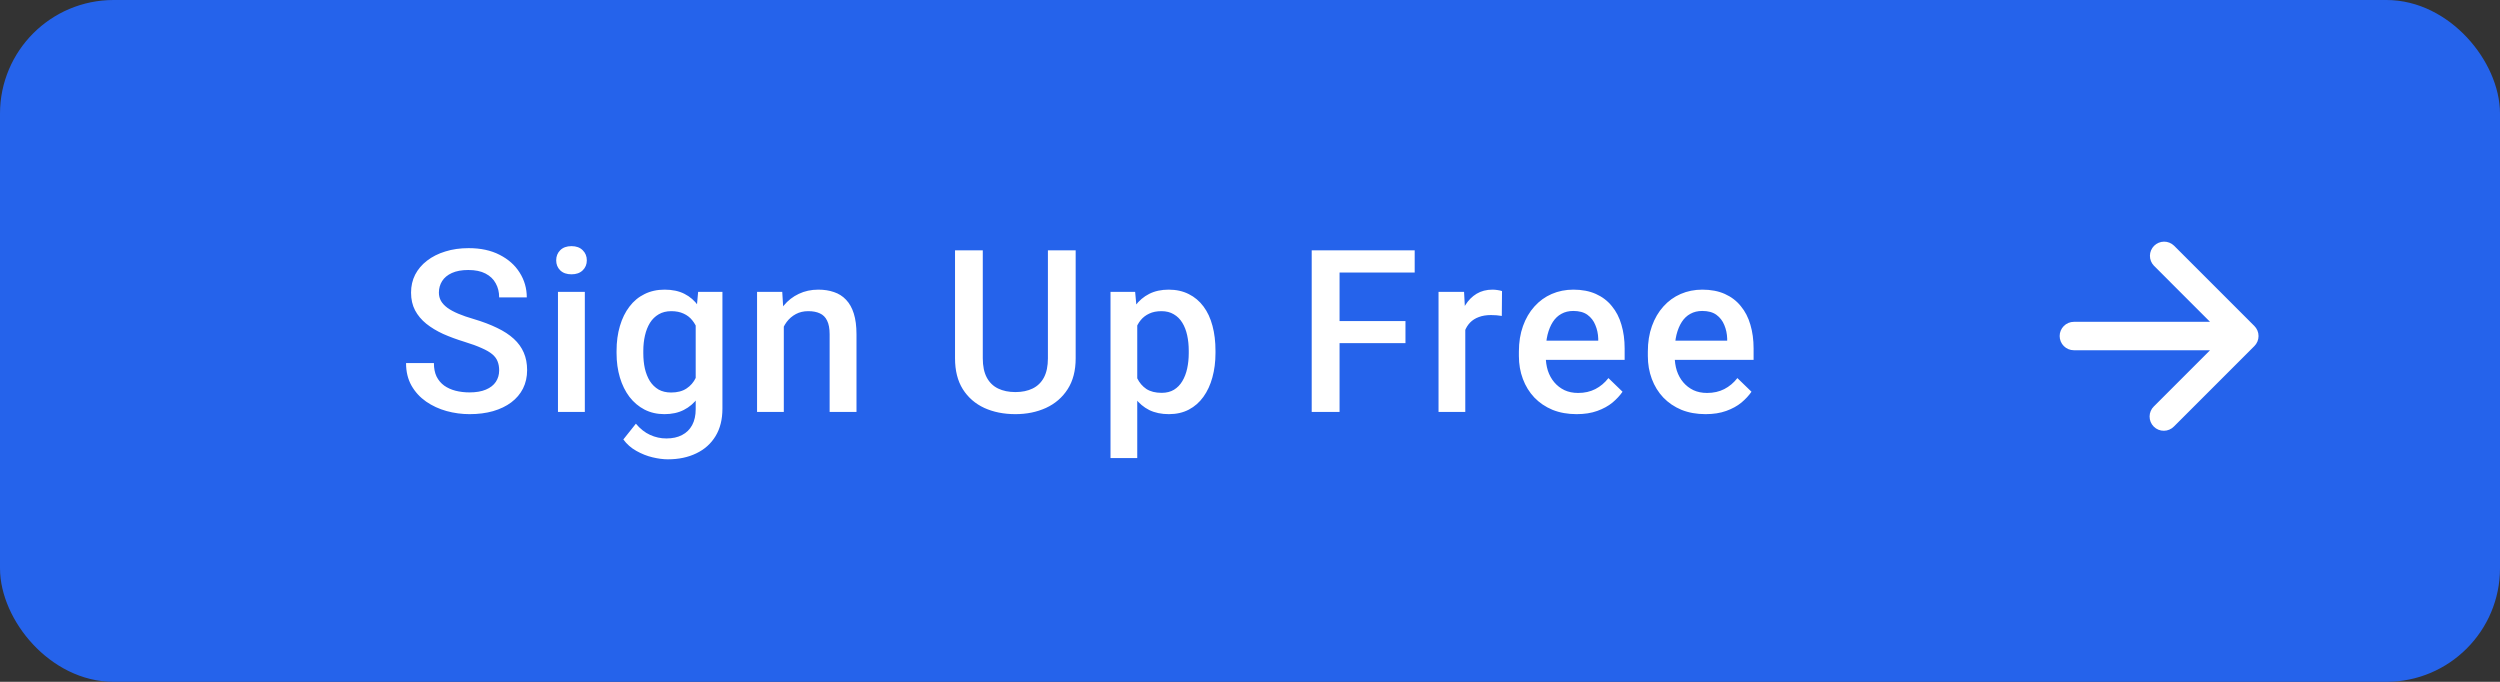 <svg width="176" height="48" viewBox="0 0 176 48" fill="none" xmlns="http://www.w3.org/2000/svg">
<rect x="0" y="0" width="176" height="48" fill="#333333" stroke="none"/>
<rect x="1" y="1" width="174" height="46" rx="7" fill="#2563EB"/>
<rect x="1" y="1" width="174" height="46" rx="7" stroke="#2563EB" stroke-width="2"/>
<path d="M35.141 26.07C35.141 25.836 35.104 25.628 35.031 25.445C34.964 25.263 34.841 25.096 34.664 24.945C34.487 24.794 34.237 24.648 33.914 24.508C33.596 24.362 33.19 24.213 32.695 24.062C32.154 23.896 31.654 23.711 31.195 23.508C30.742 23.299 30.346 23.06 30.008 22.789C29.669 22.513 29.406 22.198 29.219 21.844C29.031 21.484 28.938 21.07 28.938 20.602C28.938 20.138 29.034 19.716 29.227 19.336C29.424 18.956 29.703 18.628 30.062 18.352C30.427 18.07 30.857 17.854 31.352 17.703C31.846 17.547 32.393 17.469 32.992 17.469C33.836 17.469 34.562 17.625 35.172 17.938C35.786 18.25 36.258 18.669 36.586 19.195C36.919 19.721 37.086 20.302 37.086 20.938H35.141C35.141 20.562 35.06 20.232 34.898 19.945C34.742 19.654 34.503 19.424 34.18 19.258C33.862 19.091 33.458 19.008 32.969 19.008C32.505 19.008 32.12 19.078 31.812 19.219C31.505 19.359 31.276 19.549 31.125 19.789C30.974 20.029 30.898 20.299 30.898 20.602C30.898 20.815 30.948 21.01 31.047 21.188C31.146 21.359 31.297 21.521 31.5 21.672C31.703 21.818 31.958 21.956 32.266 22.086C32.573 22.216 32.935 22.341 33.352 22.461C33.982 22.648 34.531 22.857 35 23.086C35.469 23.31 35.859 23.565 36.172 23.852C36.484 24.138 36.719 24.463 36.875 24.828C37.031 25.188 37.109 25.596 37.109 26.055C37.109 26.534 37.013 26.966 36.82 27.352C36.628 27.732 36.352 28.057 35.992 28.328C35.638 28.594 35.211 28.799 34.711 28.945C34.216 29.086 33.664 29.156 33.055 29.156C32.508 29.156 31.969 29.083 31.438 28.938C30.912 28.792 30.432 28.57 30 28.273C29.568 27.971 29.224 27.596 28.969 27.148C28.713 26.695 28.586 26.167 28.586 25.562H30.547C30.547 25.932 30.609 26.247 30.734 26.508C30.865 26.768 31.044 26.982 31.273 27.148C31.503 27.31 31.768 27.43 32.07 27.508C32.378 27.586 32.706 27.625 33.055 27.625C33.513 27.625 33.896 27.56 34.203 27.43C34.516 27.299 34.75 27.117 34.906 26.883C35.062 26.648 35.141 26.378 35.141 26.07ZM41.172 20.547V29H39.281V20.547H41.172ZM39.156 18.328C39.156 18.042 39.25 17.805 39.438 17.617C39.63 17.424 39.896 17.328 40.234 17.328C40.568 17.328 40.831 17.424 41.023 17.617C41.216 17.805 41.312 18.042 41.312 18.328C41.312 18.609 41.216 18.844 41.023 19.031C40.831 19.219 40.568 19.312 40.234 19.312C39.896 19.312 39.63 19.219 39.438 19.031C39.25 18.844 39.156 18.609 39.156 18.328ZM49.148 20.547H50.859V28.766C50.859 29.526 50.698 30.172 50.375 30.703C50.052 31.234 49.602 31.638 49.023 31.914C48.445 32.195 47.776 32.336 47.016 32.336C46.693 32.336 46.333 32.289 45.938 32.195C45.547 32.102 45.167 31.951 44.797 31.742C44.432 31.539 44.128 31.271 43.883 30.938L44.766 29.828C45.068 30.188 45.401 30.451 45.766 30.617C46.13 30.784 46.513 30.867 46.914 30.867C47.346 30.867 47.714 30.787 48.016 30.625C48.323 30.469 48.56 30.237 48.727 29.93C48.893 29.622 48.977 29.247 48.977 28.805V22.461L49.148 20.547ZM43.406 24.867V24.703C43.406 24.062 43.484 23.479 43.641 22.953C43.797 22.422 44.021 21.966 44.312 21.586C44.604 21.201 44.958 20.906 45.375 20.703C45.792 20.495 46.263 20.391 46.789 20.391C47.336 20.391 47.802 20.49 48.188 20.688C48.578 20.885 48.904 21.169 49.164 21.539C49.425 21.904 49.628 22.341 49.773 22.852C49.925 23.357 50.036 23.919 50.109 24.539V25.062C50.042 25.667 49.927 26.219 49.766 26.719C49.604 27.219 49.391 27.651 49.125 28.016C48.859 28.38 48.531 28.662 48.141 28.859C47.755 29.057 47.3 29.156 46.773 29.156C46.258 29.156 45.792 29.049 45.375 28.836C44.964 28.622 44.609 28.323 44.312 27.938C44.021 27.552 43.797 27.099 43.641 26.578C43.484 26.052 43.406 25.482 43.406 24.867ZM45.289 24.703V24.867C45.289 25.253 45.325 25.612 45.398 25.945C45.477 26.279 45.594 26.573 45.75 26.828C45.911 27.078 46.115 27.276 46.359 27.422C46.609 27.562 46.904 27.633 47.242 27.633C47.685 27.633 48.047 27.539 48.328 27.352C48.615 27.164 48.833 26.912 48.984 26.594C49.141 26.271 49.25 25.912 49.312 25.516V24.102C49.281 23.794 49.216 23.508 49.117 23.242C49.023 22.977 48.896 22.745 48.734 22.547C48.573 22.344 48.37 22.188 48.125 22.078C47.88 21.963 47.591 21.906 47.258 21.906C46.919 21.906 46.625 21.979 46.375 22.125C46.125 22.271 45.919 22.471 45.758 22.727C45.602 22.982 45.484 23.279 45.406 23.617C45.328 23.956 45.289 24.318 45.289 24.703ZM55.18 22.352V29H53.297V20.547H55.07L55.18 22.352ZM54.844 24.461L54.234 24.453C54.24 23.854 54.323 23.305 54.484 22.805C54.651 22.305 54.88 21.875 55.172 21.516C55.469 21.156 55.823 20.88 56.234 20.688C56.646 20.49 57.104 20.391 57.609 20.391C58.016 20.391 58.383 20.448 58.711 20.562C59.044 20.672 59.328 20.852 59.562 21.102C59.802 21.352 59.984 21.677 60.109 22.078C60.234 22.474 60.297 22.961 60.297 23.539V29H58.406V23.531C58.406 23.125 58.346 22.805 58.227 22.57C58.112 22.331 57.943 22.162 57.719 22.062C57.5 21.958 57.227 21.906 56.898 21.906C56.575 21.906 56.286 21.974 56.031 22.109C55.776 22.245 55.56 22.43 55.383 22.664C55.211 22.898 55.078 23.169 54.984 23.477C54.891 23.784 54.844 24.112 54.844 24.461ZM73.773 17.625H75.727V25.227C75.727 26.091 75.539 26.815 75.164 27.398C74.789 27.982 74.279 28.422 73.633 28.719C72.992 29.01 72.276 29.156 71.484 29.156C70.667 29.156 69.938 29.01 69.297 28.719C68.656 28.422 68.151 27.982 67.781 27.398C67.417 26.815 67.234 26.091 67.234 25.227V17.625H69.188V25.227C69.188 25.773 69.281 26.224 69.469 26.578C69.656 26.927 69.922 27.185 70.266 27.352C70.609 27.518 71.016 27.602 71.484 27.602C71.953 27.602 72.357 27.518 72.695 27.352C73.039 27.185 73.305 26.927 73.492 26.578C73.68 26.224 73.773 25.773 73.773 25.227V17.625ZM80.062 22.172V32.25H78.18V20.547H79.914L80.062 22.172ZM85.57 24.695V24.859C85.57 25.474 85.497 26.044 85.352 26.57C85.211 27.091 85 27.547 84.719 27.938C84.443 28.323 84.102 28.622 83.695 28.836C83.289 29.049 82.82 29.156 82.289 29.156C81.763 29.156 81.302 29.06 80.906 28.867C80.516 28.669 80.185 28.391 79.914 28.031C79.643 27.672 79.424 27.25 79.258 26.766C79.096 26.276 78.982 25.74 78.914 25.156V24.523C78.982 23.904 79.096 23.341 79.258 22.836C79.424 22.331 79.643 21.896 79.914 21.531C80.185 21.167 80.516 20.885 80.906 20.688C81.297 20.49 81.753 20.391 82.273 20.391C82.805 20.391 83.276 20.495 83.688 20.703C84.099 20.906 84.445 21.198 84.727 21.578C85.008 21.953 85.219 22.406 85.359 22.938C85.5 23.463 85.57 24.049 85.57 24.695ZM83.688 24.859V24.695C83.688 24.305 83.651 23.943 83.578 23.609C83.505 23.271 83.391 22.974 83.234 22.719C83.078 22.463 82.878 22.266 82.633 22.125C82.393 21.979 82.104 21.906 81.766 21.906C81.432 21.906 81.146 21.963 80.906 22.078C80.667 22.188 80.466 22.341 80.305 22.539C80.143 22.737 80.018 22.969 79.93 23.234C79.841 23.495 79.779 23.779 79.742 24.086V25.602C79.805 25.977 79.912 26.32 80.062 26.633C80.213 26.945 80.427 27.195 80.703 27.383C80.984 27.565 81.344 27.656 81.781 27.656C82.12 27.656 82.409 27.583 82.648 27.438C82.888 27.292 83.083 27.091 83.234 26.836C83.391 26.576 83.505 26.276 83.578 25.938C83.651 25.599 83.688 25.24 83.688 24.859ZM94.305 17.625V29H92.344V17.625H94.305ZM98.945 22.602V24.156H93.805V22.602H98.945ZM99.594 17.625V19.188H93.805V17.625H99.594ZM103.156 22.156V29H101.273V20.547H103.07L103.156 22.156ZM105.742 20.492L105.727 22.242C105.612 22.221 105.487 22.206 105.352 22.195C105.221 22.185 105.091 22.18 104.961 22.18C104.638 22.18 104.354 22.227 104.109 22.32C103.865 22.409 103.659 22.539 103.492 22.711C103.331 22.878 103.206 23.081 103.117 23.32C103.029 23.56 102.977 23.828 102.961 24.125L102.531 24.156C102.531 23.625 102.583 23.133 102.688 22.68C102.792 22.227 102.948 21.828 103.156 21.484C103.37 21.141 103.635 20.872 103.953 20.68C104.276 20.487 104.648 20.391 105.07 20.391C105.185 20.391 105.307 20.401 105.438 20.422C105.573 20.443 105.674 20.466 105.742 20.492ZM110.992 29.156C110.367 29.156 109.802 29.055 109.297 28.852C108.797 28.643 108.37 28.354 108.016 27.984C107.667 27.615 107.398 27.18 107.211 26.68C107.023 26.18 106.93 25.641 106.93 25.062V24.75C106.93 24.088 107.026 23.49 107.219 22.953C107.411 22.417 107.68 21.958 108.023 21.578C108.367 21.193 108.773 20.898 109.242 20.695C109.711 20.492 110.219 20.391 110.766 20.391C111.37 20.391 111.898 20.492 112.352 20.695C112.805 20.898 113.18 21.185 113.477 21.555C113.779 21.919 114.003 22.354 114.148 22.859C114.299 23.365 114.375 23.922 114.375 24.531V25.336H107.844V23.984H112.516V23.836C112.505 23.497 112.438 23.18 112.312 22.883C112.193 22.586 112.008 22.346 111.758 22.164C111.508 21.982 111.174 21.891 110.758 21.891C110.445 21.891 110.167 21.958 109.922 22.094C109.682 22.224 109.482 22.414 109.32 22.664C109.159 22.914 109.034 23.216 108.945 23.57C108.862 23.919 108.82 24.312 108.82 24.75V25.062C108.82 25.432 108.87 25.776 108.969 26.094C109.073 26.406 109.224 26.68 109.422 26.914C109.62 27.148 109.859 27.333 110.141 27.469C110.422 27.599 110.742 27.664 111.102 27.664C111.555 27.664 111.958 27.573 112.312 27.391C112.667 27.208 112.974 26.951 113.234 26.617L114.227 27.578C114.044 27.844 113.807 28.099 113.516 28.344C113.224 28.583 112.867 28.779 112.445 28.93C112.029 29.081 111.544 29.156 110.992 29.156ZM120.07 29.156C119.445 29.156 118.88 29.055 118.375 28.852C117.875 28.643 117.448 28.354 117.094 27.984C116.745 27.615 116.477 27.18 116.289 26.68C116.102 26.18 116.008 25.641 116.008 25.062V24.75C116.008 24.088 116.104 23.49 116.297 22.953C116.49 22.417 116.758 21.958 117.102 21.578C117.445 21.193 117.852 20.898 118.32 20.695C118.789 20.492 119.297 20.391 119.844 20.391C120.448 20.391 120.977 20.492 121.43 20.695C121.883 20.898 122.258 21.185 122.555 21.555C122.857 21.919 123.081 22.354 123.227 22.859C123.378 23.365 123.453 23.922 123.453 24.531V25.336H116.922V23.984H121.594V23.836C121.583 23.497 121.516 23.18 121.391 22.883C121.271 22.586 121.086 22.346 120.836 22.164C120.586 21.982 120.253 21.891 119.836 21.891C119.523 21.891 119.245 21.958 119 22.094C118.76 22.224 118.56 22.414 118.398 22.664C118.237 22.914 118.112 23.216 118.023 23.57C117.94 23.919 117.898 24.312 117.898 24.75V25.062C117.898 25.432 117.948 25.776 118.047 26.094C118.151 26.406 118.302 26.68 118.5 26.914C118.698 27.148 118.938 27.333 119.219 27.469C119.5 27.599 119.82 27.664 120.18 27.664C120.633 27.664 121.036 27.573 121.391 27.391C121.745 27.208 122.052 26.951 122.312 26.617L123.305 27.578C123.122 27.844 122.885 28.099 122.594 28.344C122.302 28.583 121.945 28.779 121.523 28.93C121.107 29.081 120.622 29.156 120.07 29.156Z" fill="white"/>
<path d="M155.586 22.657L151.636 18.707C151.454 18.518 151.353 18.266 151.355 18.004C151.358 17.741 151.463 17.491 151.648 17.305C151.834 17.12 152.084 17.015 152.347 17.012C152.609 17.01 152.861 17.111 153.05 17.293L158.707 22.95C158.8 23.043 158.874 23.153 158.925 23.274C158.975 23.395 159.001 23.526 159.001 23.657C159.001 23.788 158.975 23.919 158.925 24.04C158.874 24.161 158.8 24.271 158.707 24.364L153.05 30.021C152.958 30.117 152.847 30.193 152.725 30.245C152.603 30.298 152.472 30.325 152.339 30.326C152.207 30.327 152.075 30.302 151.952 30.252C151.829 30.202 151.717 30.127 151.624 30.033C151.53 29.939 151.455 29.828 151.405 29.705C151.355 29.582 151.33 29.45 151.331 29.318C151.332 29.185 151.359 29.054 151.412 28.932C151.464 28.81 151.54 28.699 151.636 28.607L155.586 24.657H146C145.735 24.657 145.48 24.552 145.293 24.364C145.105 24.177 145 23.922 145 23.657C145 23.392 145.105 23.137 145.293 22.95C145.48 22.762 145.735 22.657 146 22.657H155.586Z" fill="white"/>
</svg>
